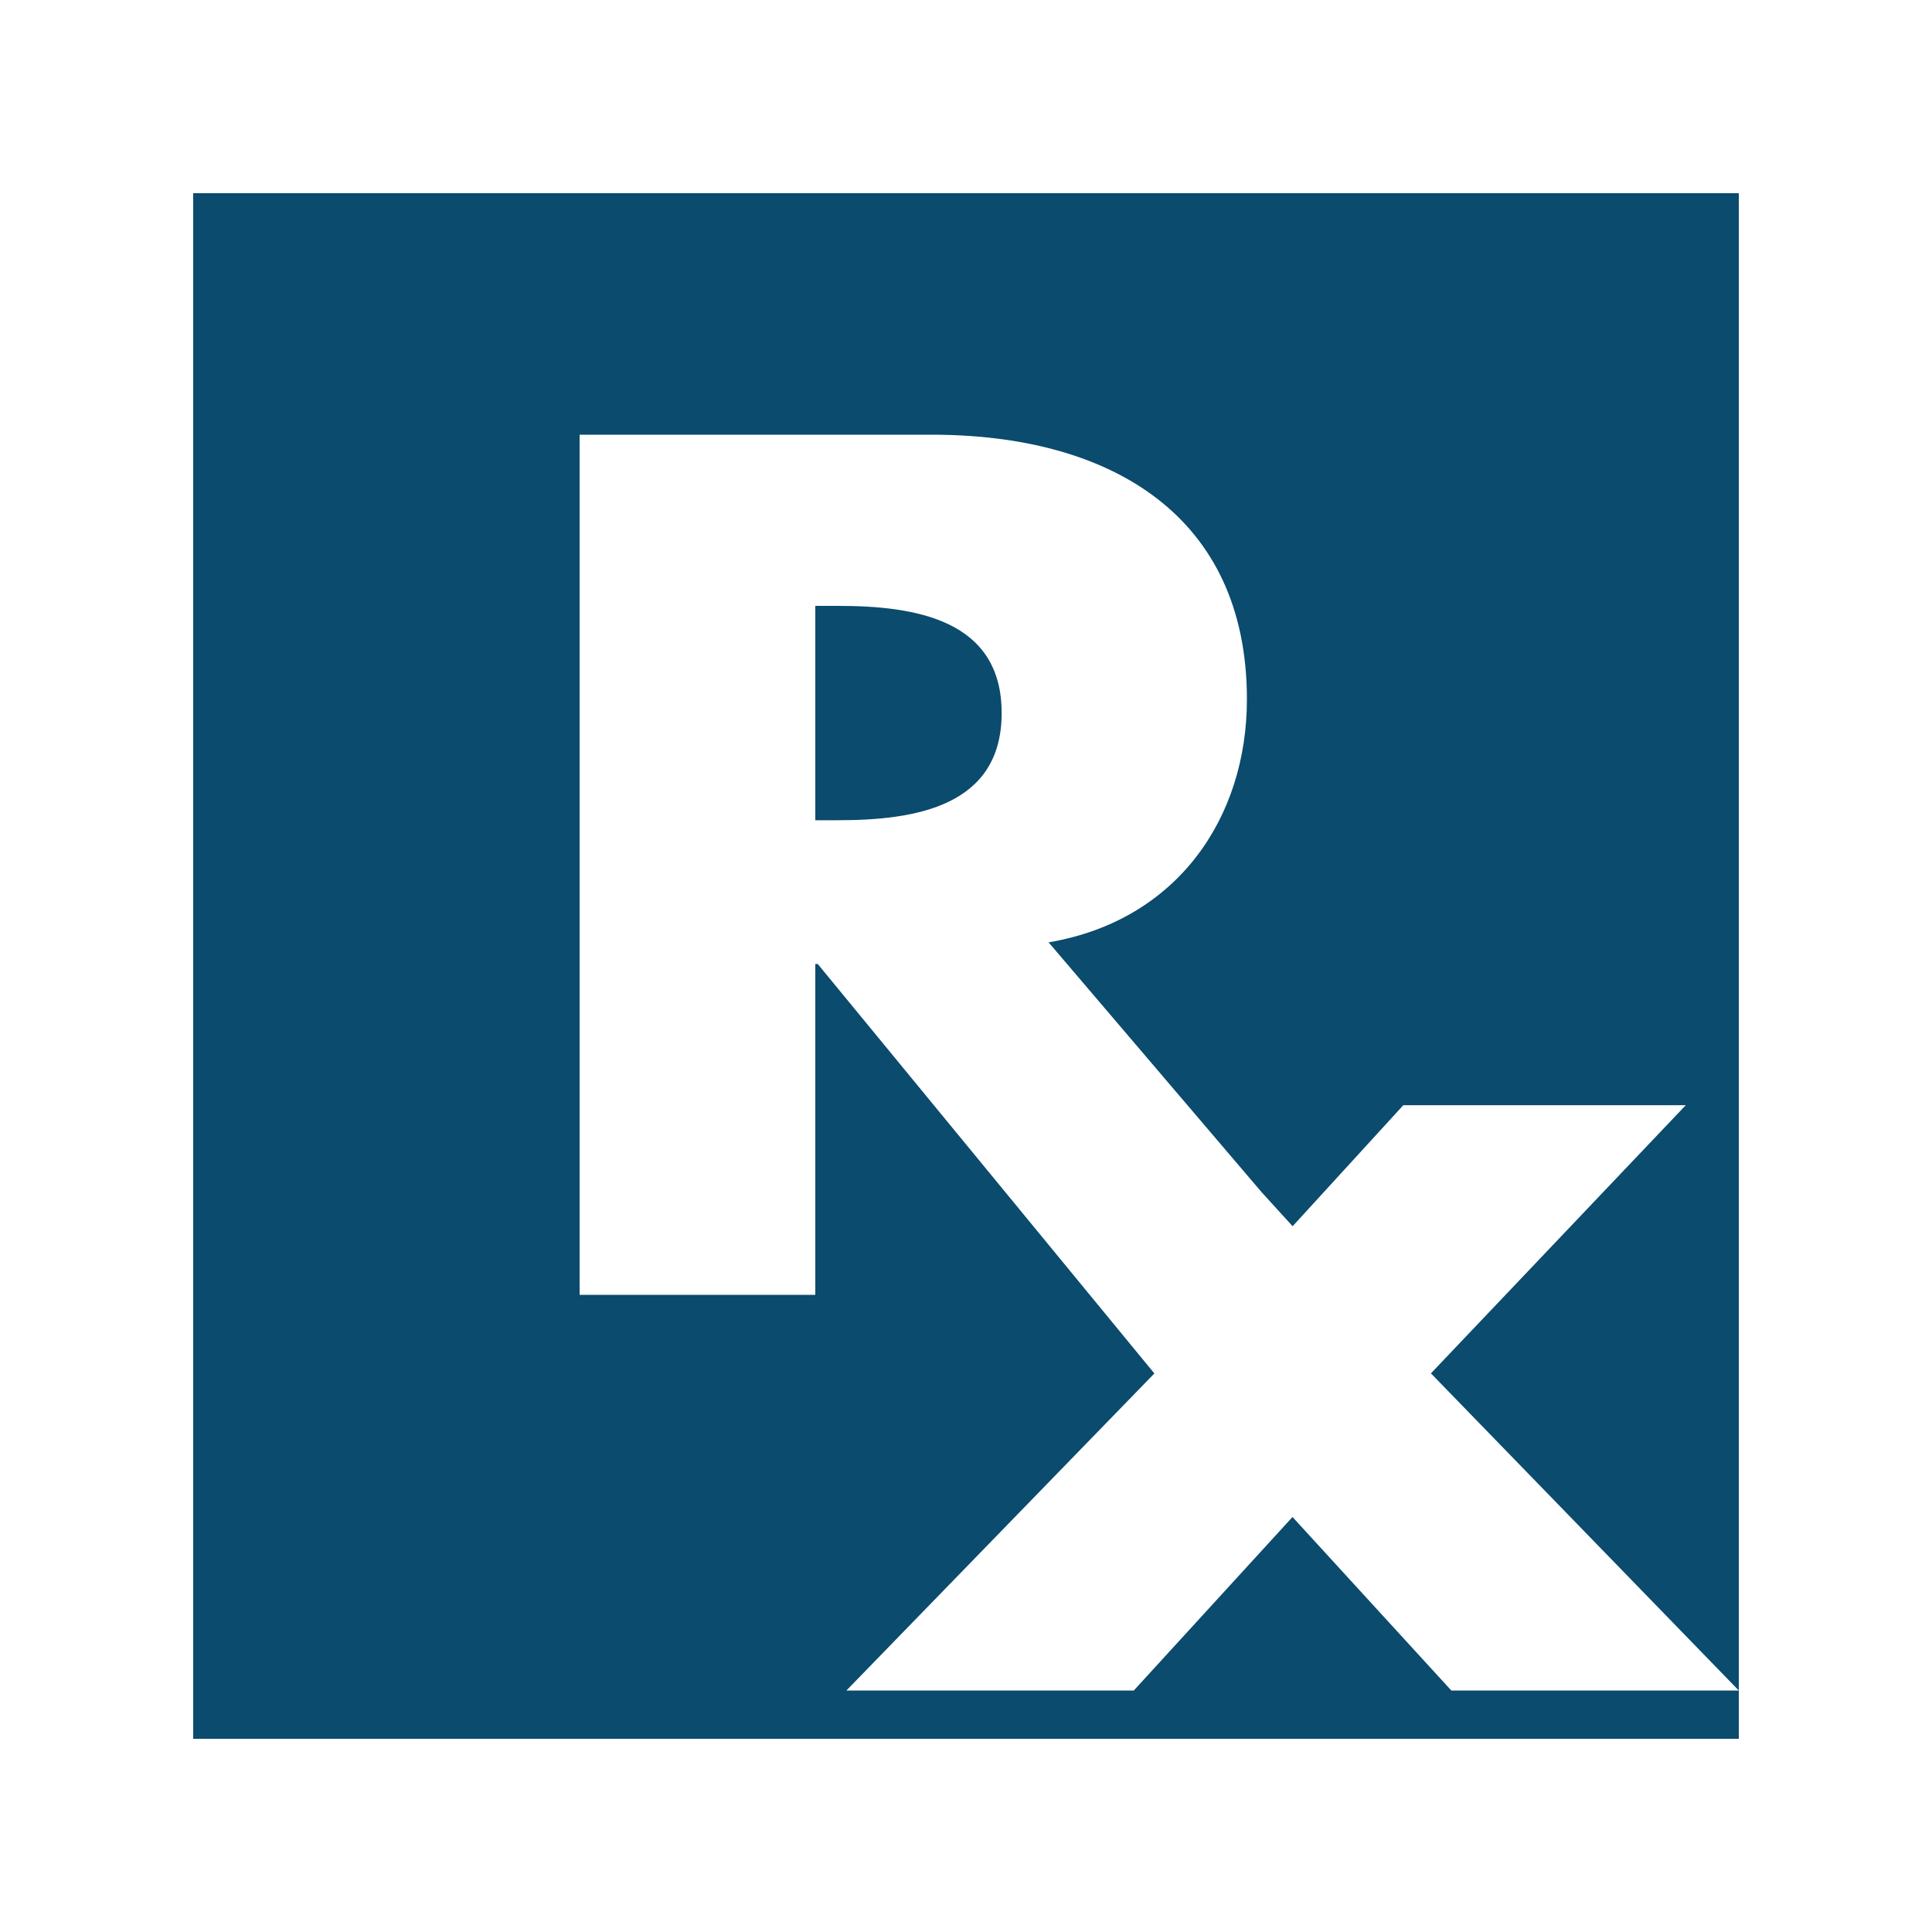 <?xml version="1.0" encoding="utf-8"?>
<!-- Generator: Adobe Illustrator 16.0.4, SVG Export Plug-In . SVG Version: 6.00 Build 0)  -->
<!DOCTYPE svg PUBLIC "-//W3C//DTD SVG 1.1//EN" "http://www.w3.org/Graphics/SVG/1.1/DTD/svg11.dtd">
<svg version="1.1" id="Layer_1" xmlns="http://www.w3.org/2000/svg" xmlns:xlink="http://www.w3.org/1999/xlink" x="0px" y="0px"
	 width="20px" height="20px" viewBox="0 0 20 20" enable-background="new 0 0 20 20" xml:space="preserve">
<g id="rx_blue_icon">
	<g>
		<path fill="#0A4B6E" d="M8.676,6.272H8.44v2.219h0.236c0.797,0,1.693-0.142,1.693-1.109C10.37,6.413,9.473,6.272,8.676,6.272z"/>
		<path fill="#0A4B6E" d="M2,2v16h16v-0.5h-2.976l-1.644-1.796L11.737,17.5H8.762l3.188-3.282L8.465,9.979H8.44v3.425H6V4.5h3.646
			c1.854,0,3.262,0.839,3.262,2.739c0,1.228-0.722,2.291-2.053,2.516l2.204,2.585l0.322,0.354l1.146-1.253h2.924l-2.638,2.776
			L18,17.5V2H2z"/>
	</g>
</g>
</svg>

